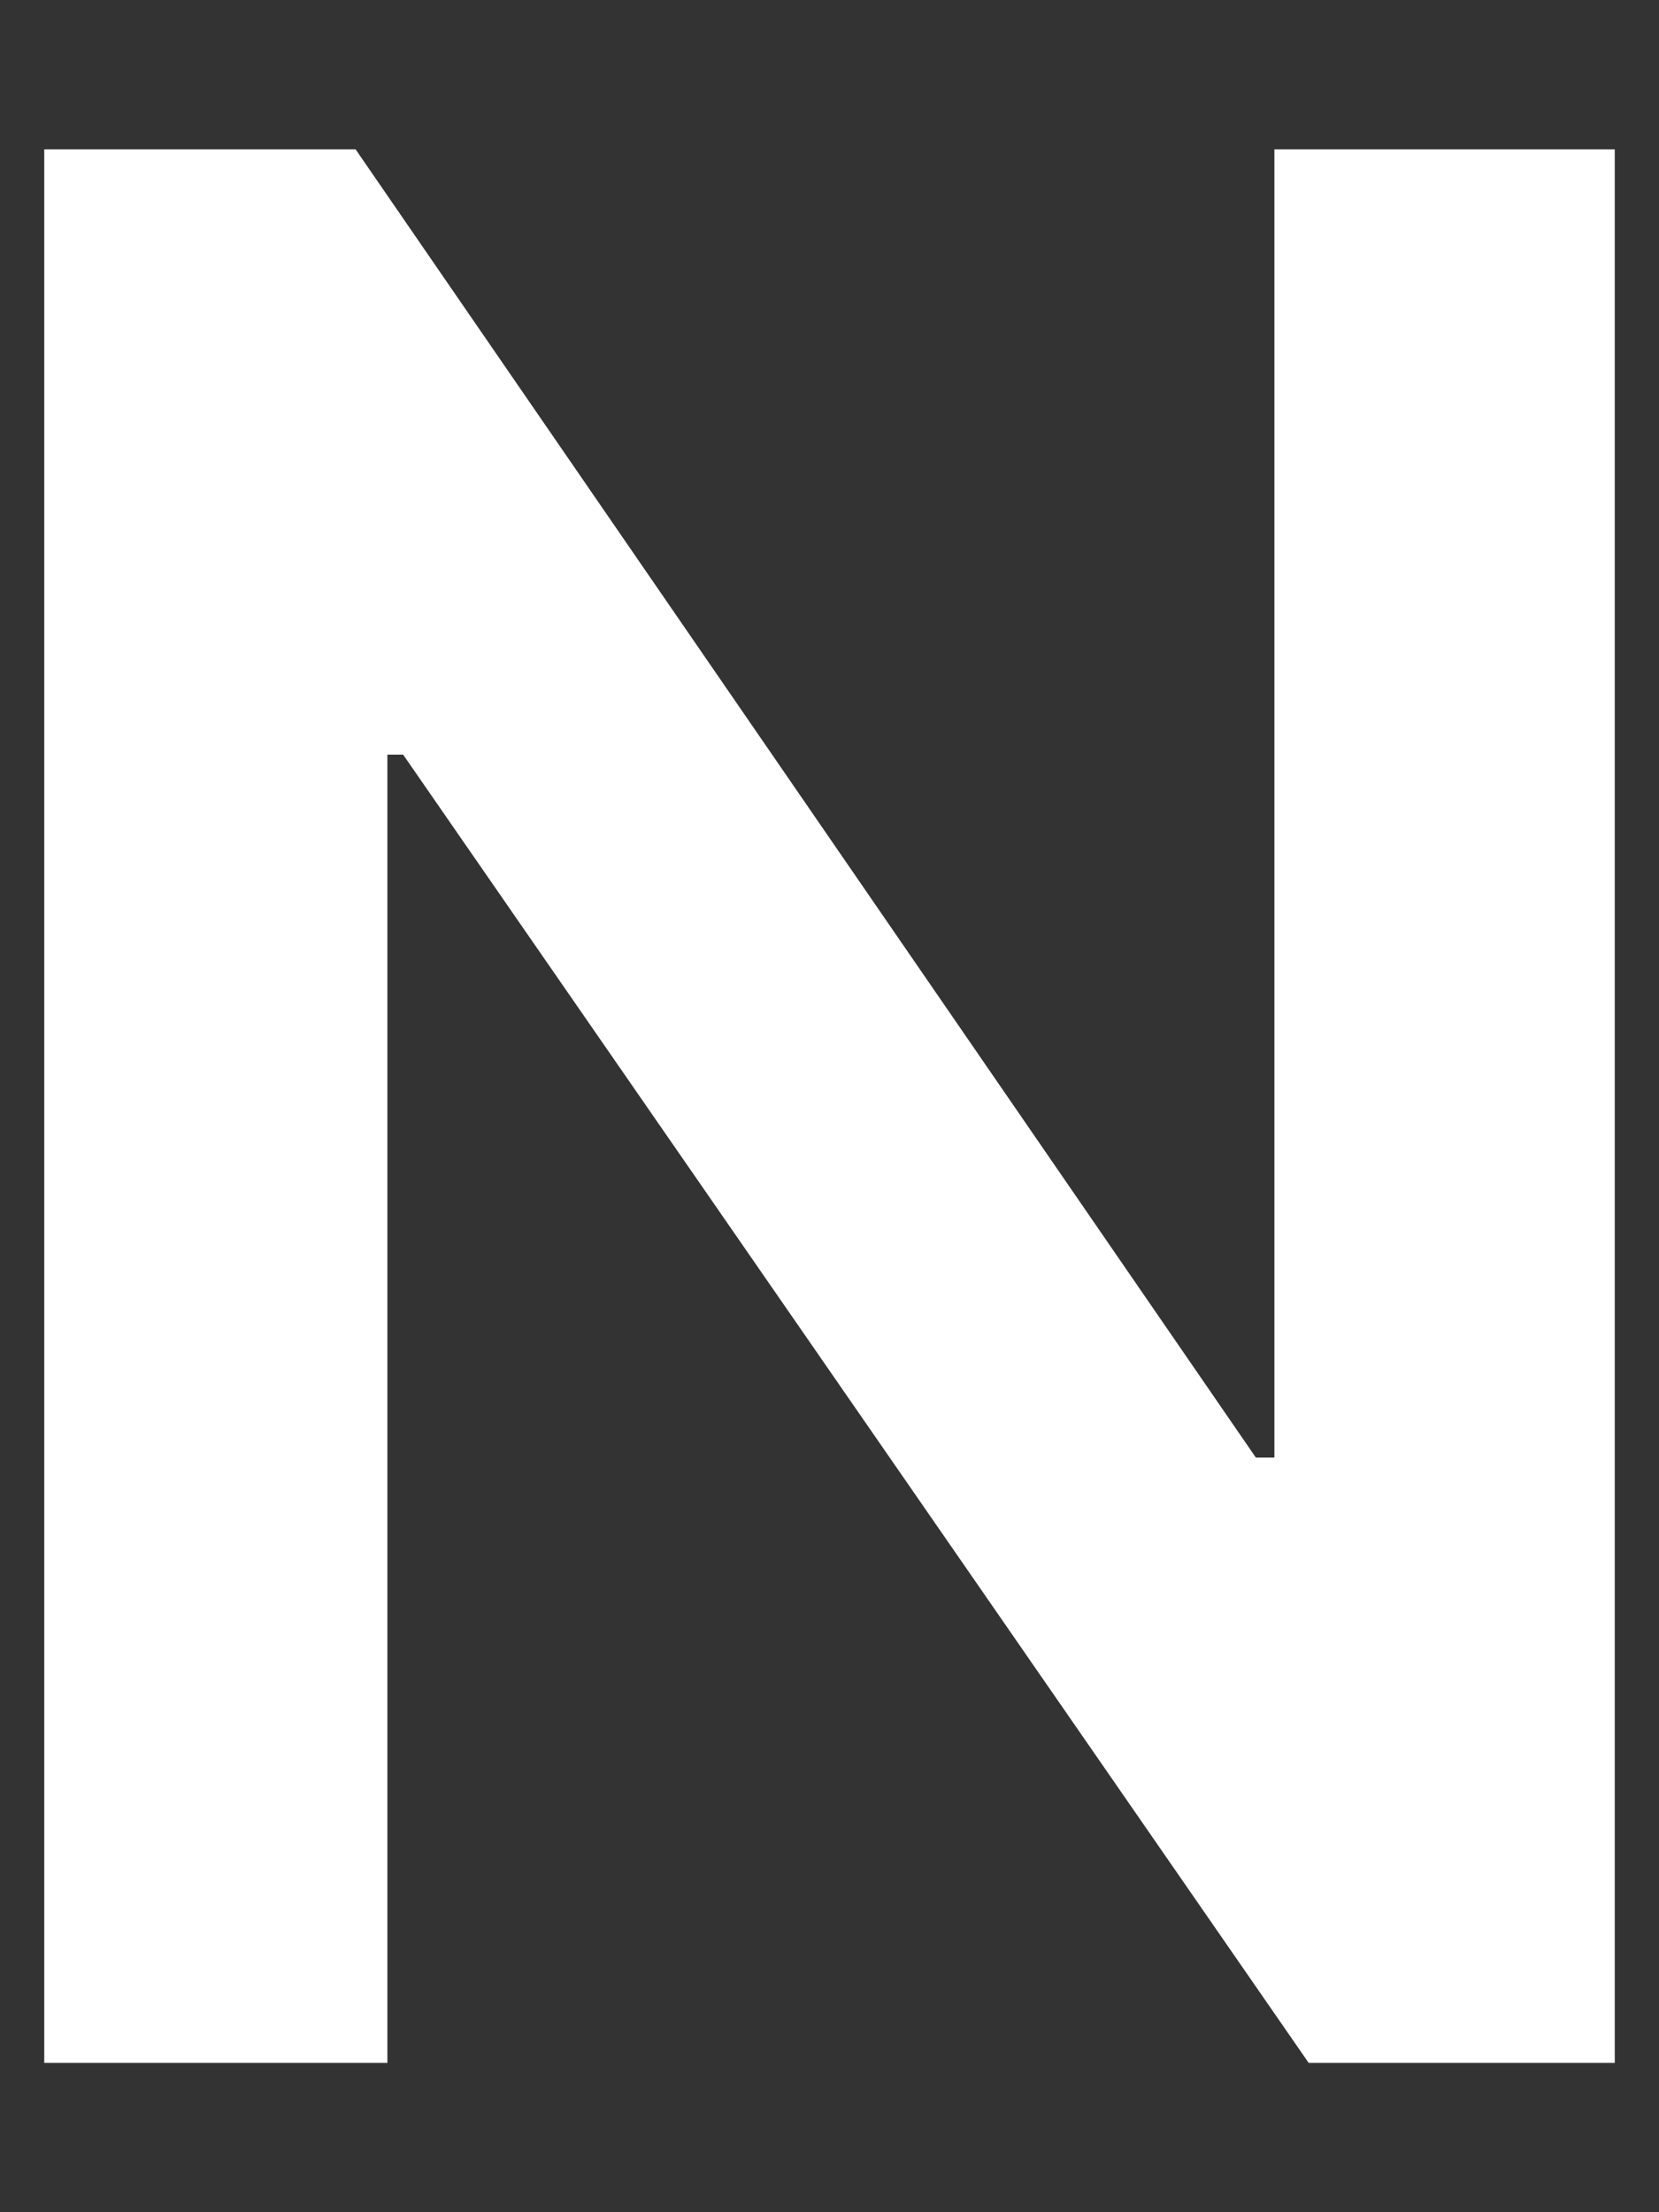 <svg
        width="6"
        height="8"
        viewBox="0 0 6 8"
        fill="none"
        xmlns="http://www.w3.org/2000/svg"
>
    <rect x="0" y="0" width="6" height="8" fill="#333333" stroke="none"/>
    <path
            d="M5.84 0.54V7.46H4.733L1.458 2.729H1.401V7.46H0.16V0.54H1.286L4.542 5.271H4.609V0.54H5.84Z"
            fill="white"
    />
</svg>